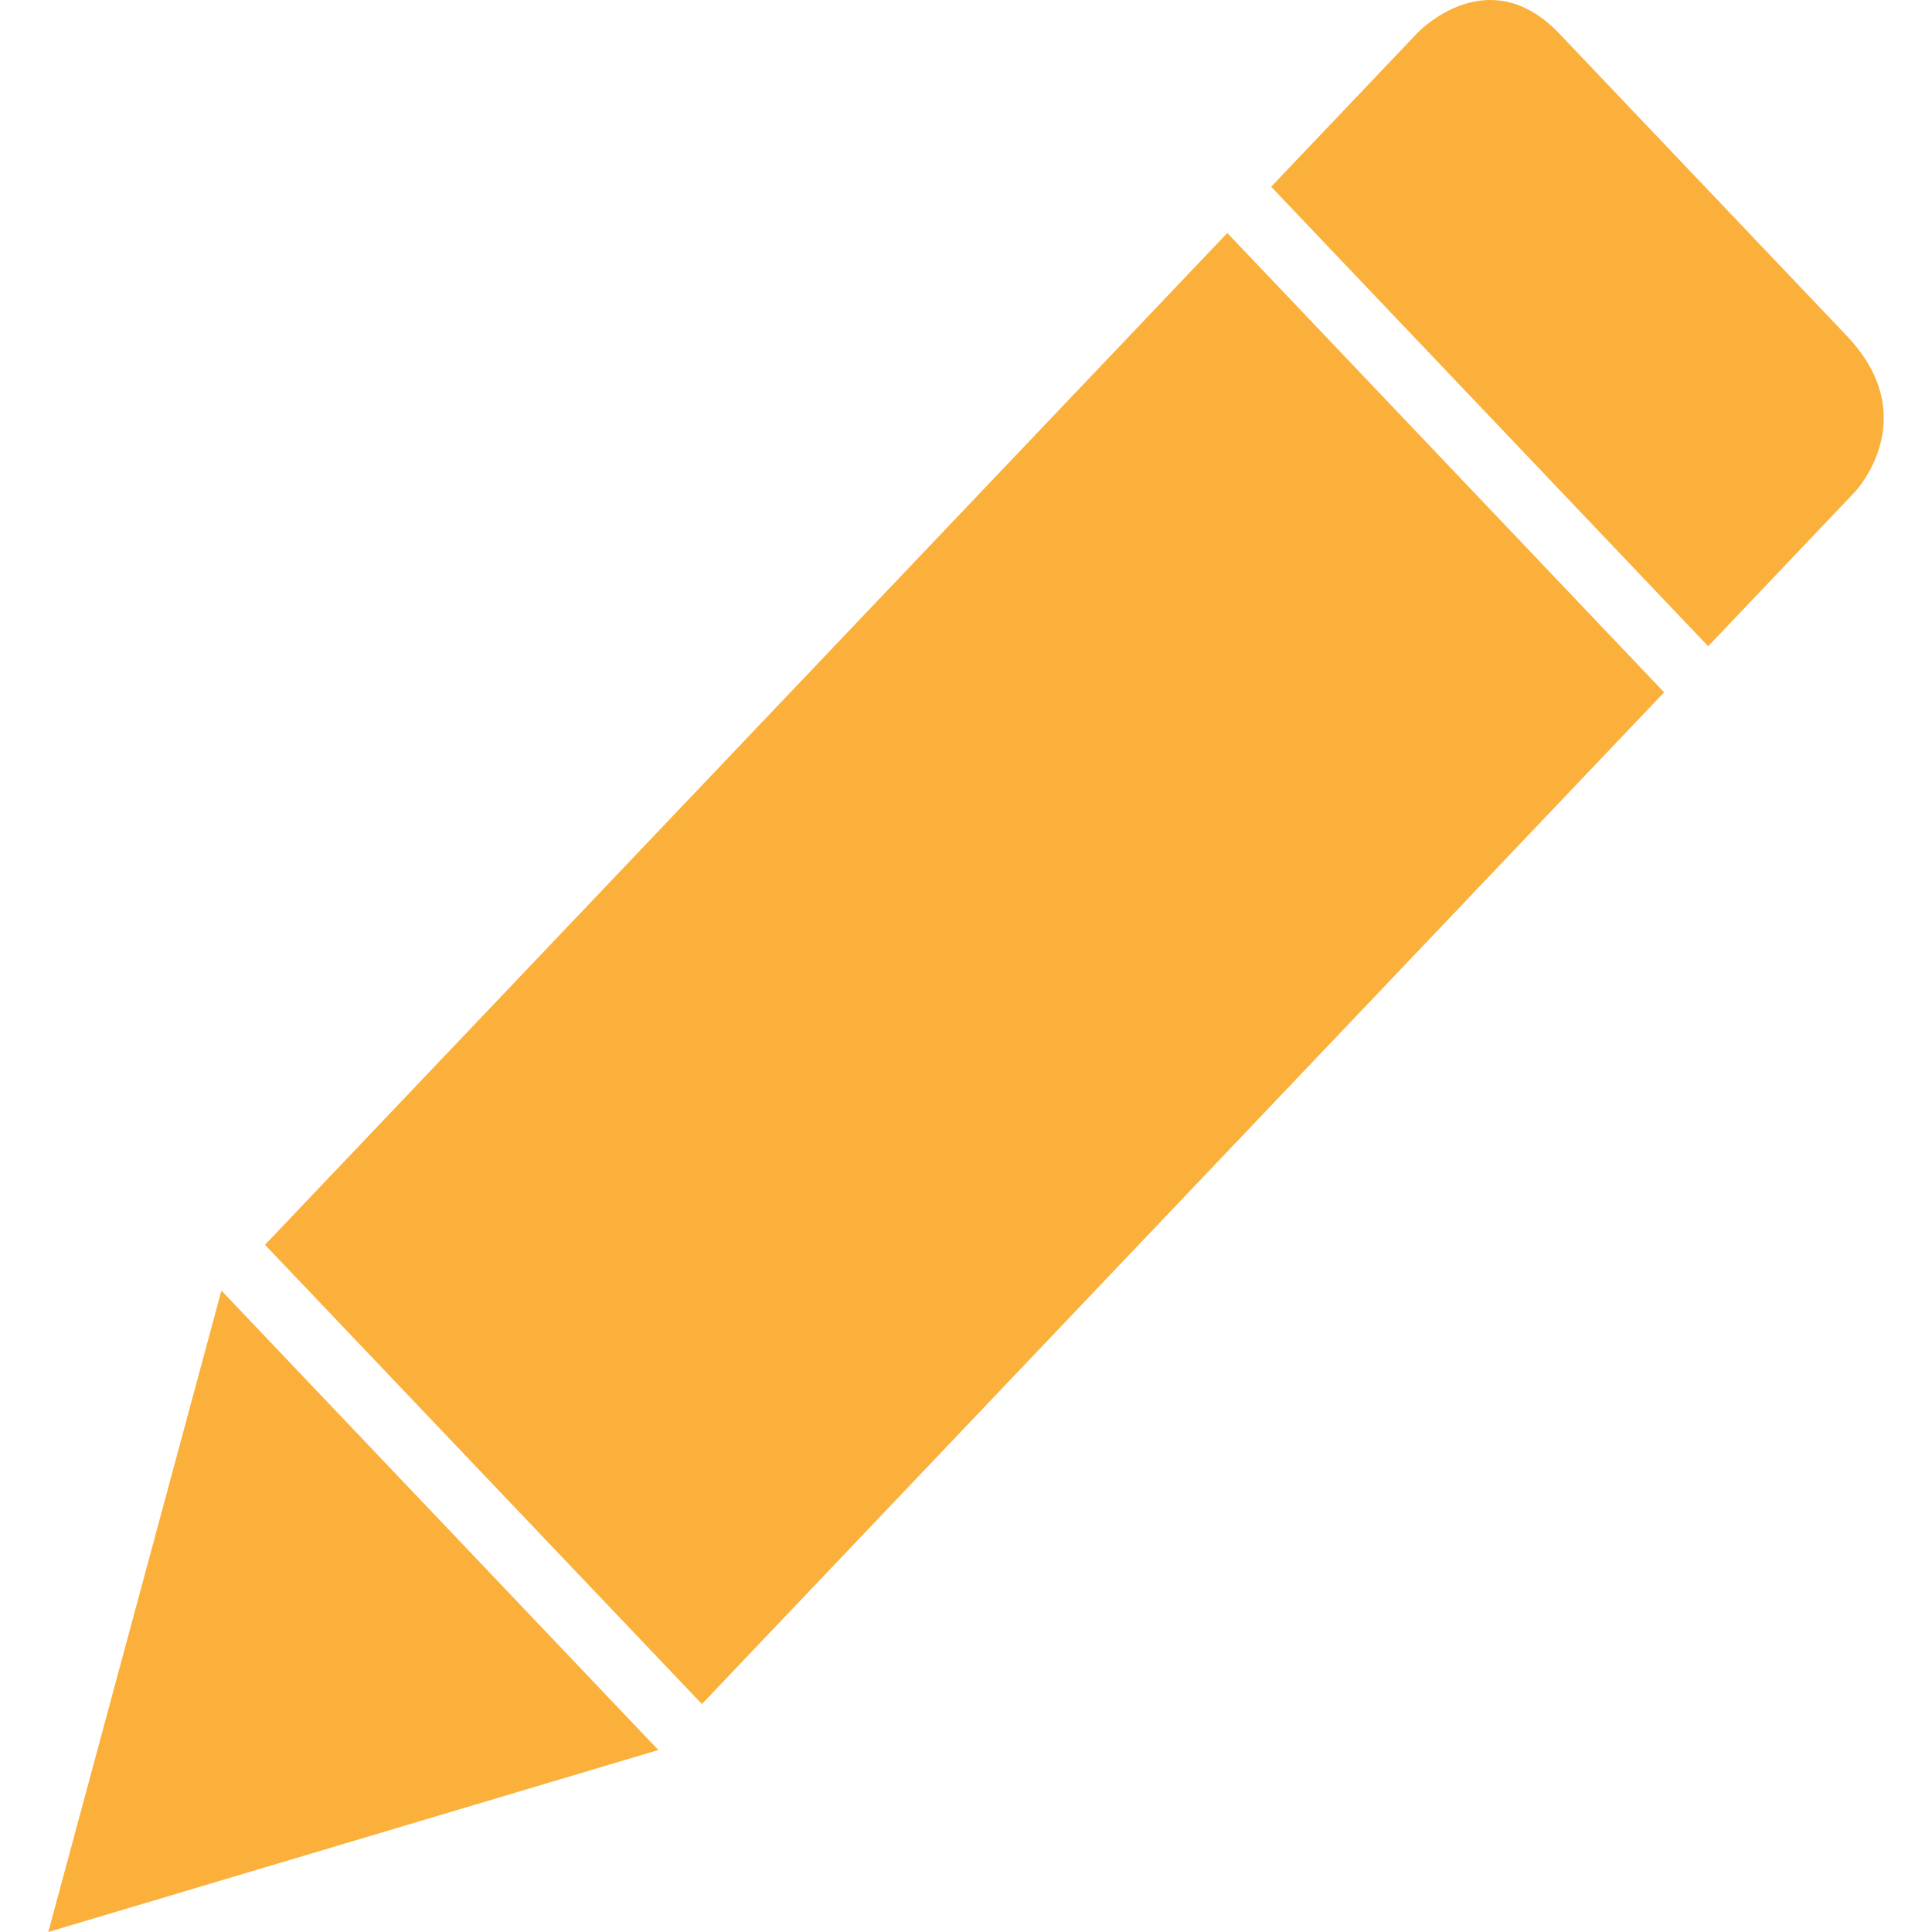 <svg width="20" height="20" viewBox="0 0 20 20" fill="none" xmlns="http://www.w3.org/2000/svg">
<g clip-path="url(#clip0_310_89)">
<path d="M2.292 13.36L6.815 18.116L0.5 20L2.292 13.36ZM12.705 2.412L17.227 7.167L7.266 17.64L2.743 12.886L12.705 2.412ZM16.142 0.348L19.118 3.477C19.925 4.325 19.204 5.09 19.204 5.09L17.683 6.69L13.159 1.933L14.68 0.334L14.7 0.315C14.819 0.203 15.475 -0.353 16.142 0.348Z" fill="#FBB03B"/>
</g>
<defs>
<clipPath id="clip0_310_89">
<rect width="20" height="20" fill="white"/>
</clipPath>
</defs>
</svg>
